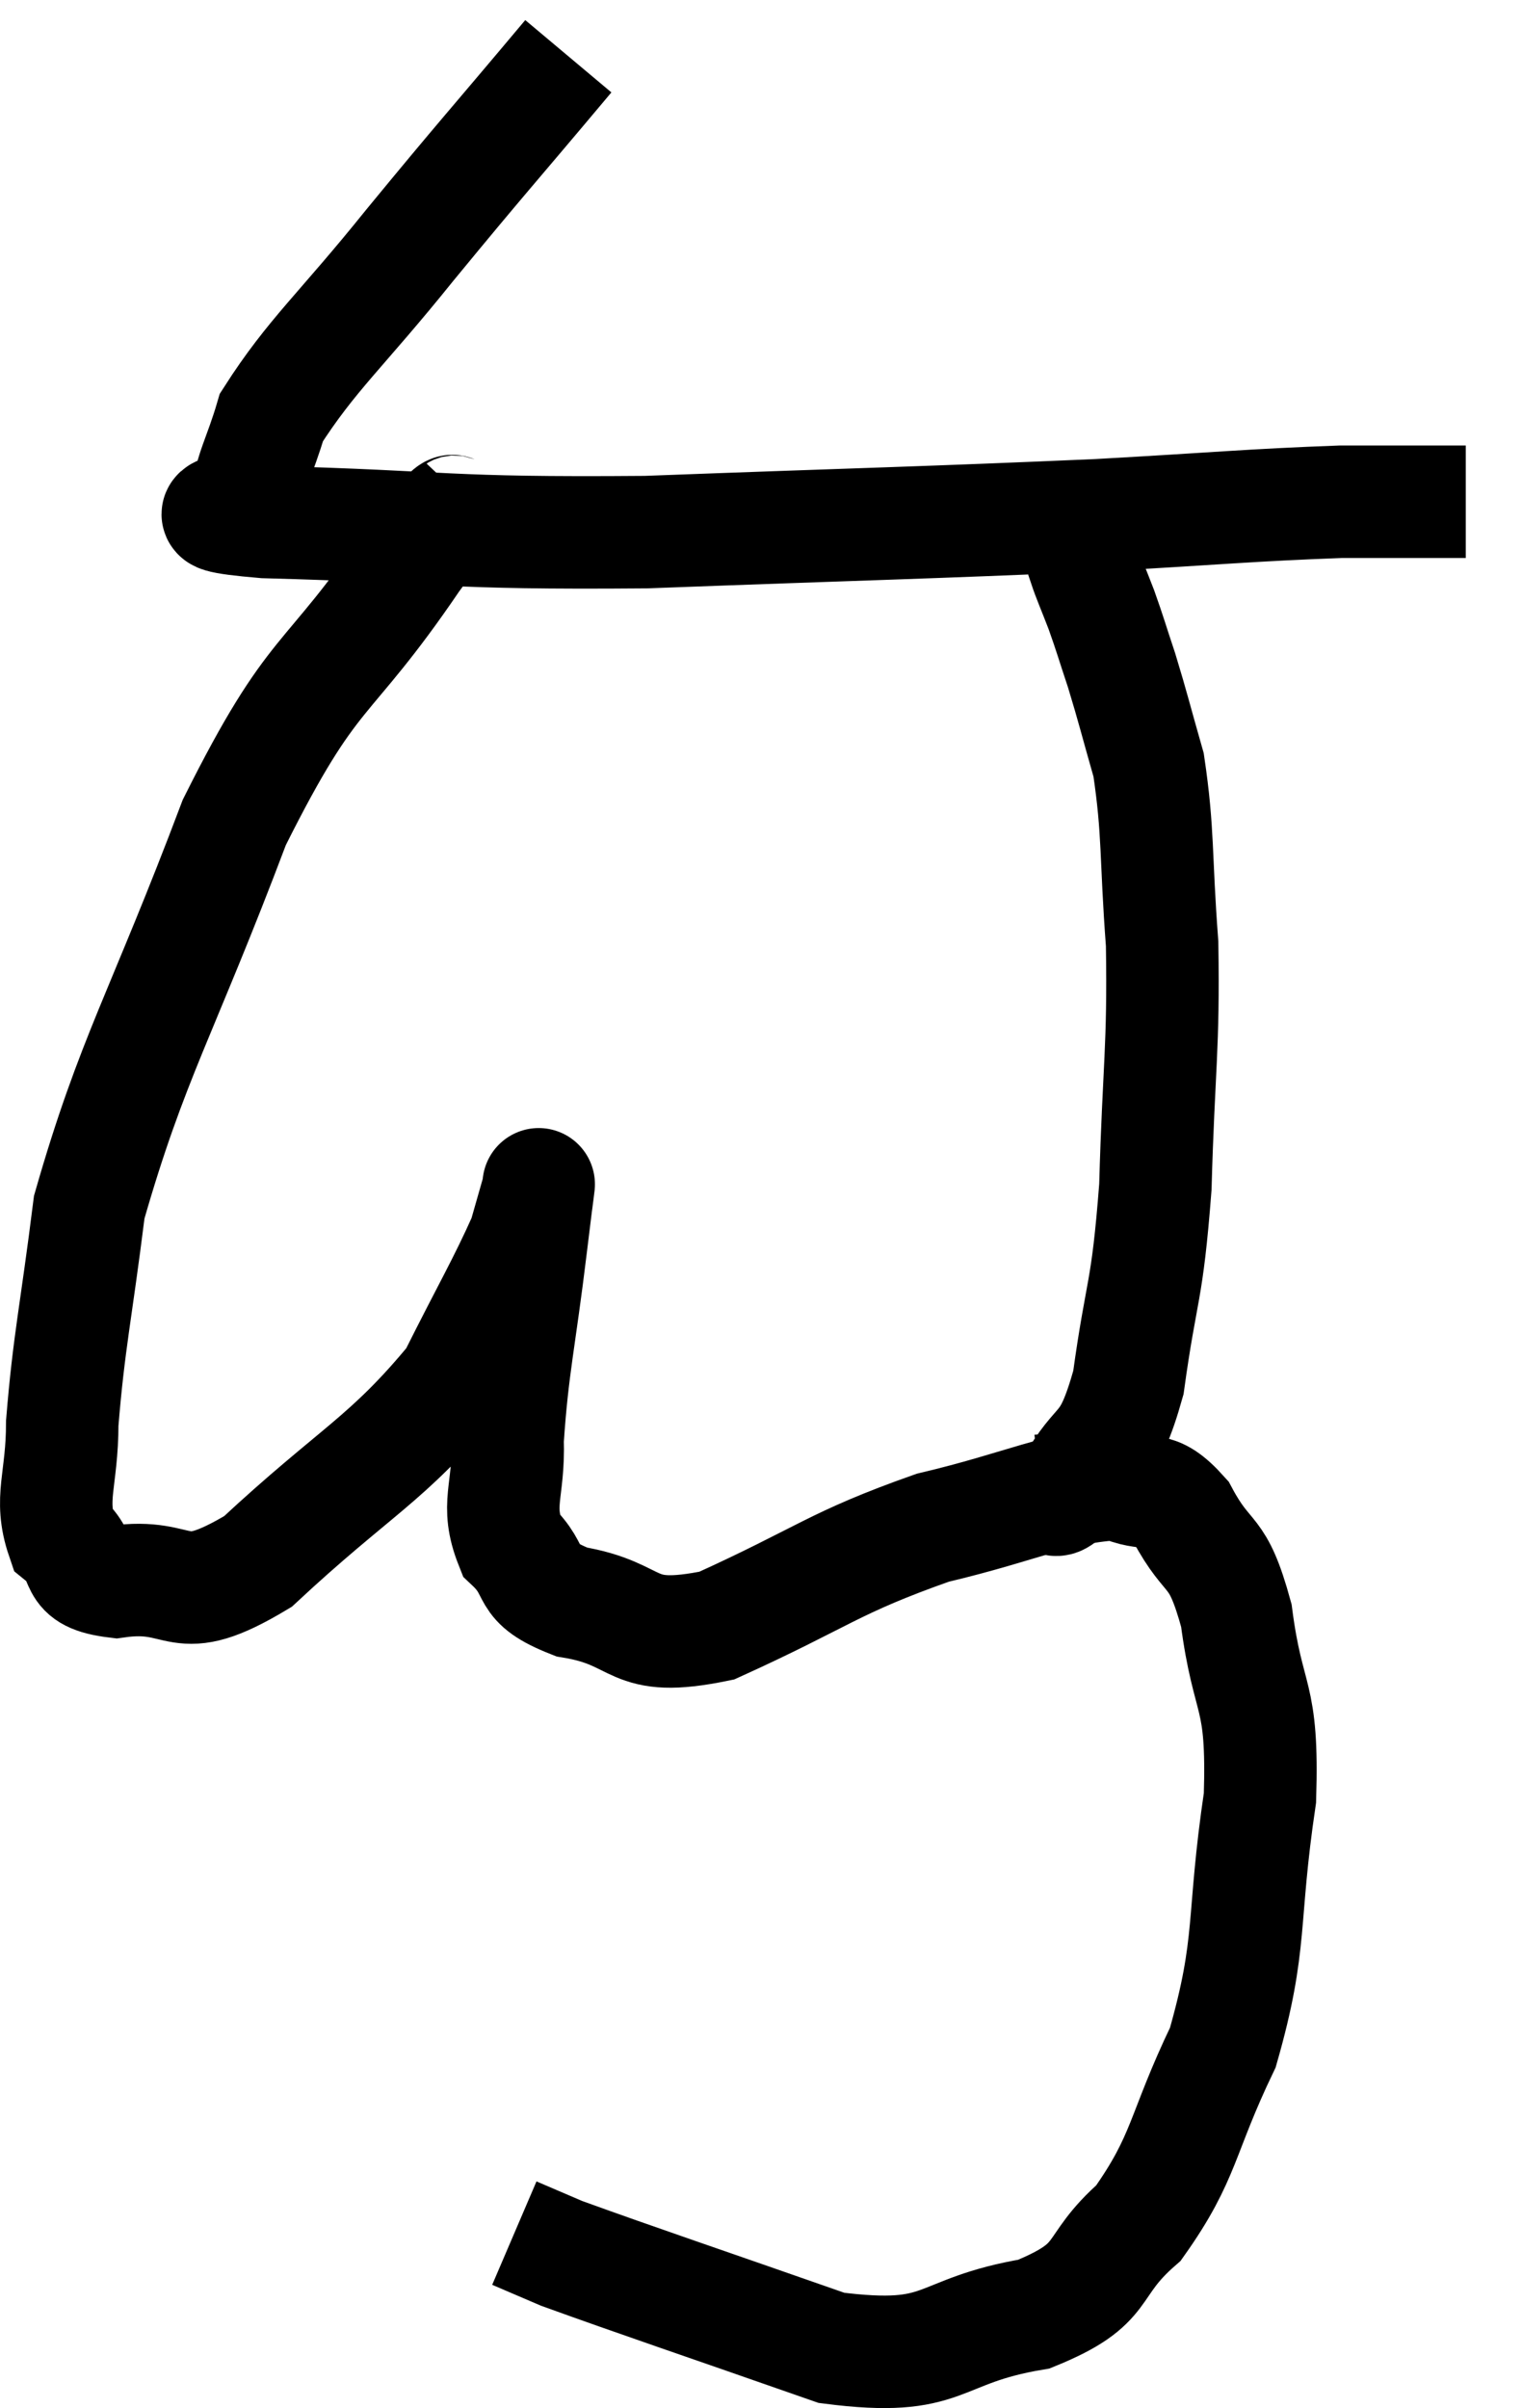 <svg xmlns="http://www.w3.org/2000/svg" viewBox="9.453 1.1 27.067 42.811" width="27.067" height="42.811"><path d="M 19.56 2.1 C 18.15 3.78, 18.06 3.855, 16.74 5.46 C 15.51 6.99, 15 7.395, 14.28 8.52 C 14.07 9.24, 13.89 9.495, 13.86 9.96 C 14.01 10.17, 12.39 10.23, 14.16 10.38 C 17.55 10.47, 17.235 10.59, 20.94 10.56 C 24.96 10.41, 25.89 10.395, 28.98 10.26 C 31.14 10.14, 31.665 10.08, 33.3 10.02 L 35.52 10.02" fill="none" stroke="black" stroke-width="2"></path><path d="M 17.76 10.02 C 17.28 10.53, 17.835 9.615, 16.8 11.04 C 15.21 13.38, 15.06 12.84, 13.62 15.72 C 12.33 19.14, 11.805 19.89, 11.04 22.56 C 10.8 24.48, 10.68 24.93, 10.56 26.4 C 10.56 27.42, 10.32 27.735, 10.56 28.44 C 11.04 28.83, 10.65 29.115, 11.52 29.22 C 12.78 29.04, 12.54 29.76, 14.04 28.86 C 15.78 27.24, 16.335 27.06, 17.52 25.62 C 18.15 24.36, 18.405 23.94, 18.78 23.1 C 18.9 22.68, 18.96 22.47, 19.02 22.26 C 19.02 22.26, 19.05 22.02, 19.02 22.26 C 18.96 22.74, 19.035 22.11, 18.9 23.22 C 18.69 24.96, 18.57 25.365, 18.48 26.7 C 18.51 27.63, 18.255 27.84, 18.54 28.56 C 19.08 29.07, 18.705 29.22, 19.62 29.58 C 20.91 29.79, 20.595 30.33, 22.2 30 C 24.12 29.13, 24.255 28.89, 26.04 28.26 C 27.69 27.87, 28.23 27.54, 29.34 27.48 C 29.91 27.75, 29.955 27.435, 30.48 28.02 C 30.96 28.92, 31.095 28.56, 31.44 29.82 C 31.65 31.44, 31.92 31.14, 31.86 33.06 C 31.53 35.28, 31.74 35.61, 31.2 37.5 C 30.45 39.06, 30.54 39.435, 29.7 40.62 C 28.77 41.43, 29.205 41.685, 27.84 42.24 C 26.04 42.54, 26.34 43.11, 24.24 42.84 C 21.84 42, 20.85 41.67, 19.44 41.16 L 18.6 40.8" fill="none" stroke="black" stroke-width="2"></path><path d="M 27.96 27.6 C 28.23 27.57, 28.11 28.02, 28.5 27.54 C 29.01 26.61, 29.145 27.015, 29.52 25.68 C 29.76 23.94, 29.85 24.15, 30 22.2 C 30.06 20.04, 30.15 19.755, 30.12 17.88 C 30 16.29, 30.06 15.915, 29.88 14.7 C 29.64 13.86, 29.61 13.71, 29.4 13.02 C 29.22 12.48, 29.205 12.405, 29.04 11.94 C 28.89 11.55, 28.815 11.385, 28.74 11.16 L 28.74 11.04" fill="none" stroke="black" stroke-width="2"></path></svg>